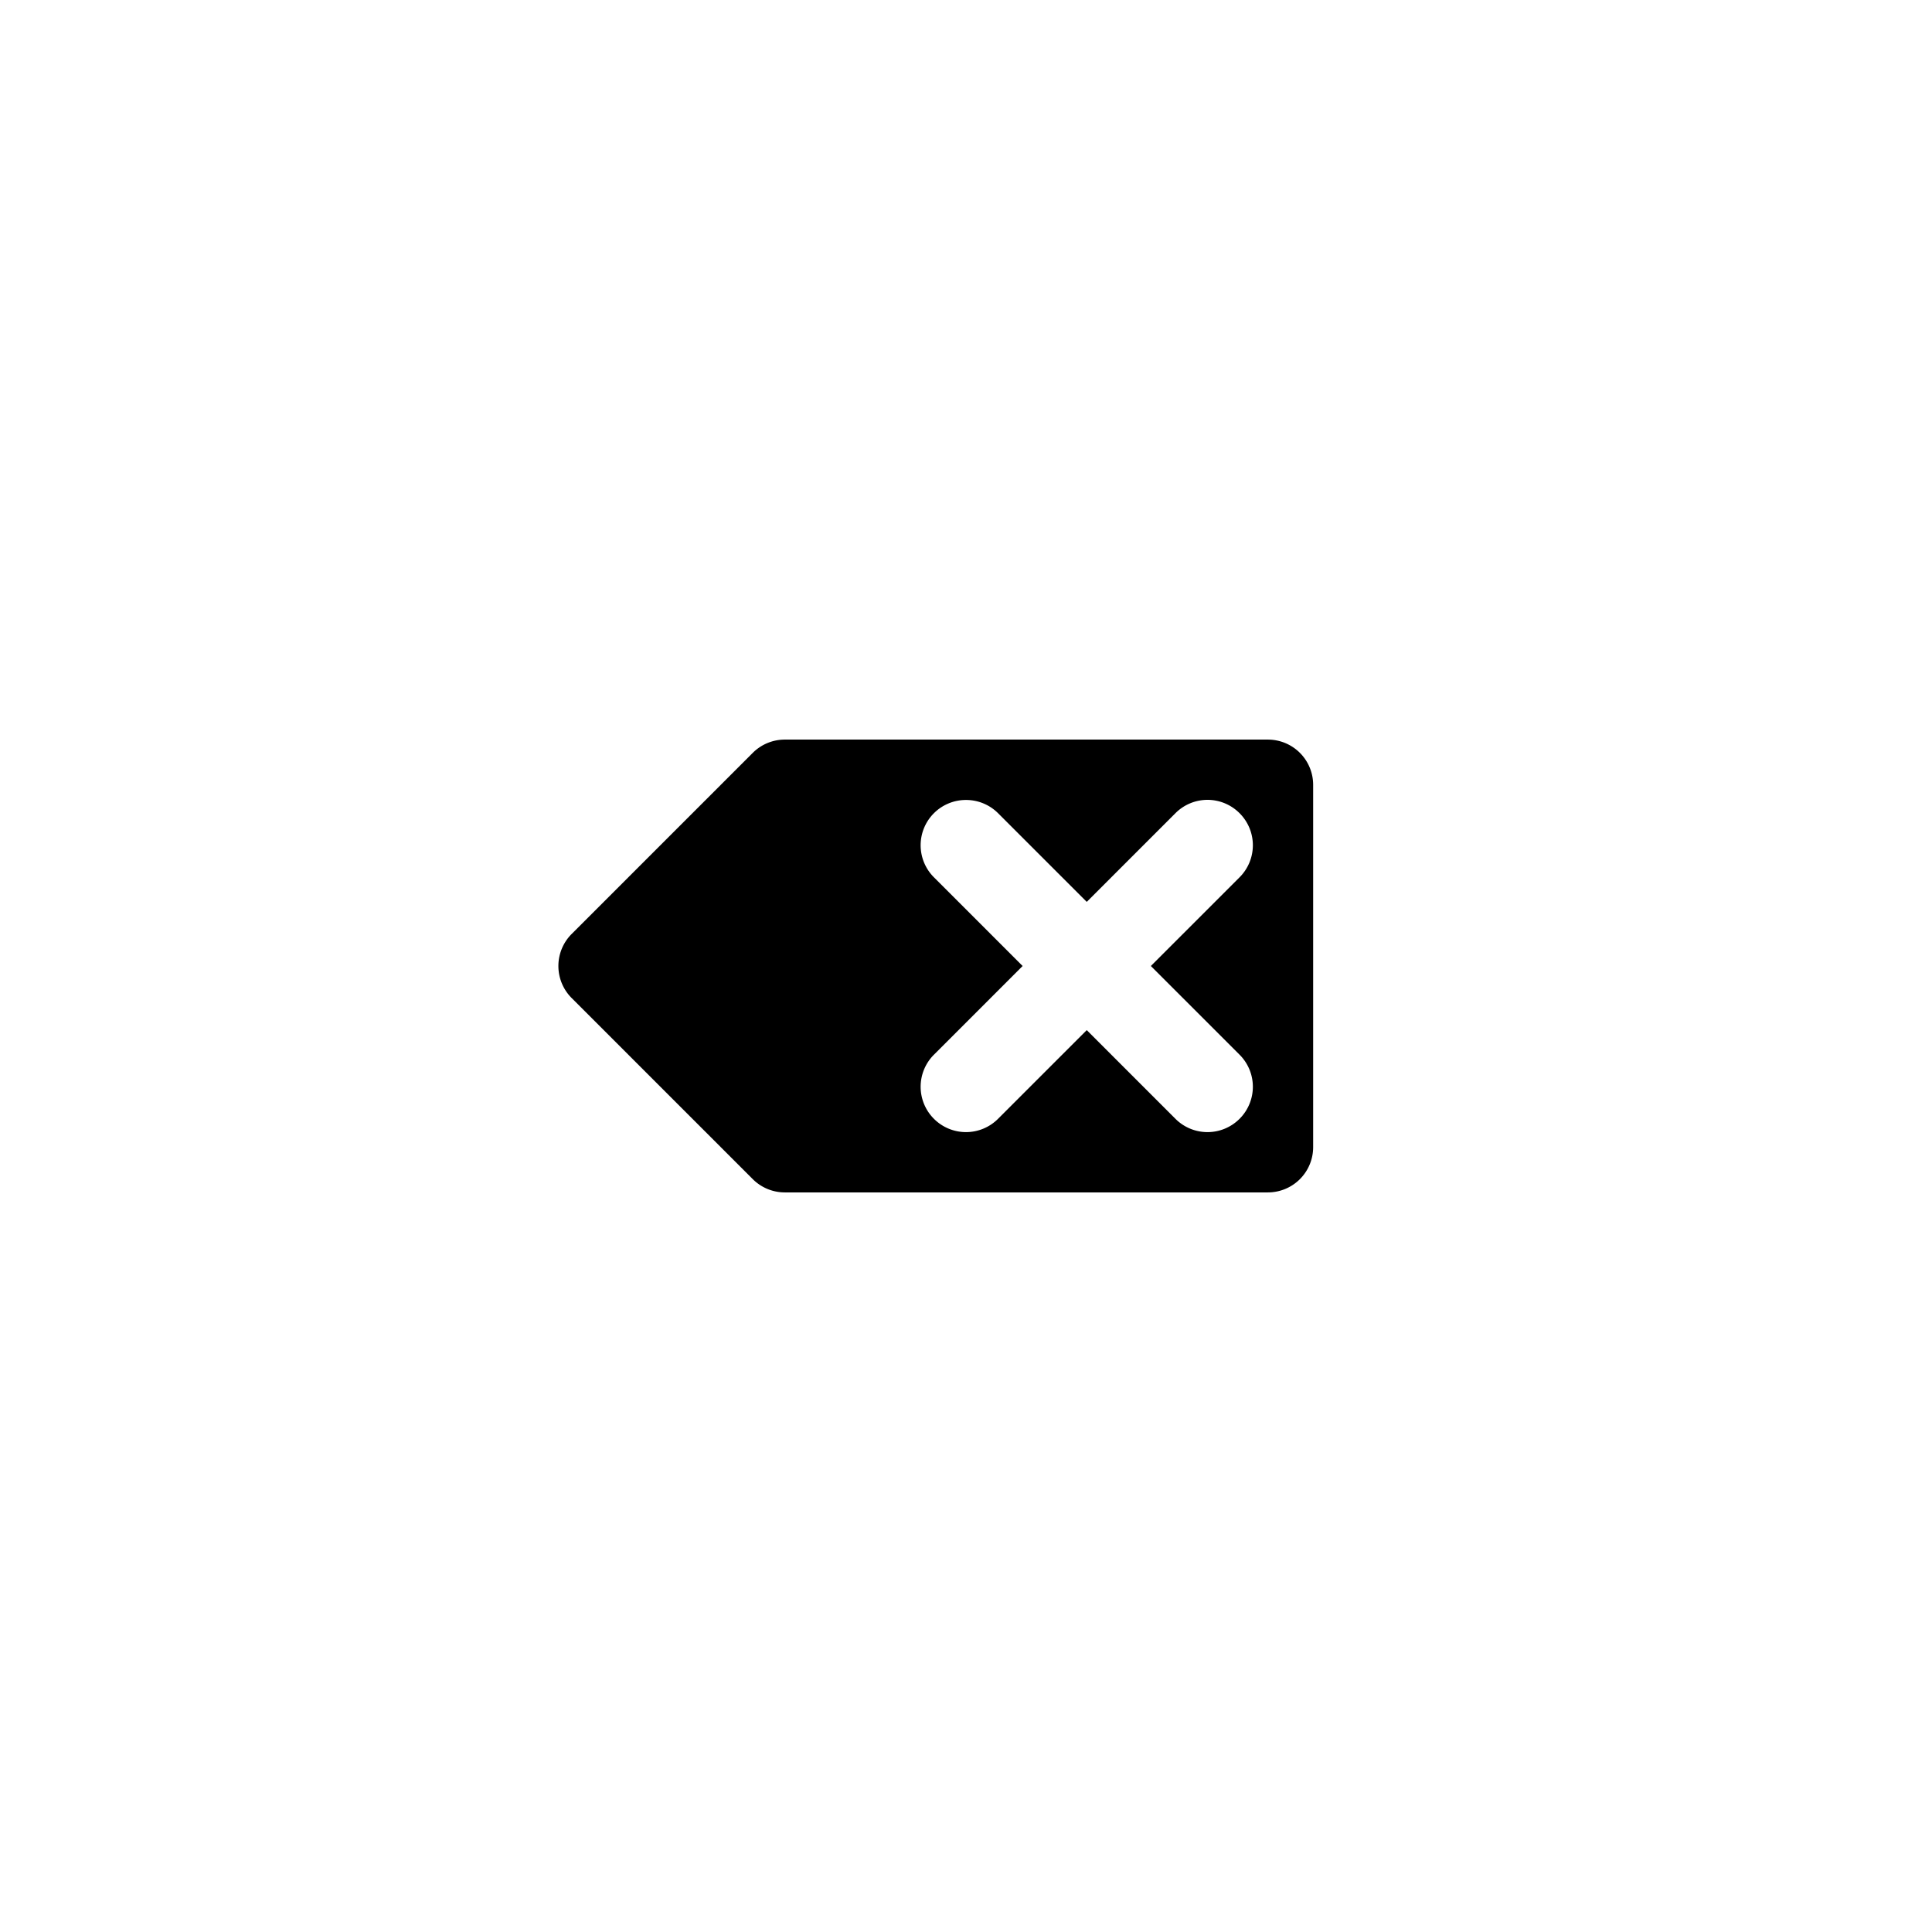 <?xml version="1.0" encoding="UTF-8" standalone="no"?>
<svg
	xmlns:dc="http://purl.org/dc/elements/1.1/"
	xmlns:cc="http://creativecommons.org/ns#"
	xmlns:rdf="http://www.w3.org/1999/02/22-rdf-syntax-ns#"
	xmlns:svg="http://www.w3.org/2000/svg"
	xmlns="http://www.w3.org/2000/svg"
	xmlns:xlink="http://www.w3.org/1999/xlink"
	xmlns:sodipodi="http://sodipodi.sourceforge.net/DTD/sodipodi-0.dtd"
	xmlns:inkscape="http://www.inkscape.org/namespaces/inkscape"
	width="32"
	height="32"
	viewBox="0 0 32 32"
	version="1.1"
	id="svg944"
	inkscape:version="1.0 (4035a4fb49, 2020-05-01)"
	sodipodi:docname="BackSpace.svg"
	inkscape:export-filename="BackSpace.png"
	inkscape:export-xdpi="96"
	inkscape:export-ydpi="96"
>
	<defs
		id="defs">
		<filter
			id="filter1"
			inkscape:label="Blur"
			style="color-interpolation-filters:sRGB"
			x="0"
			y="0"
			width="1"
			height="1"
		>
			<feGaussianBlur
				id="feGaussianBlur1"
				result="blur"
				stdDeviation="1 1"
			/>
		</filter>
	</defs>
	<sodipodi:namedview
		id="base"
		units="px"
		pagecolor="#ffffff"
		bordercolor="#666666"
		borderopacity="1.0"
		inkscape:pagecheckerboard="true"
		inkscape:document-units="px"
		inkscape:pageshadow="2"
		inkscape:pageopacity="0.0"
		inkscape:zoom="1"
		inkscape:cx="16"
		inkscape:cy="16"
		inkscape:current-layer="layer1"
	>
		<inkscape:grid
			id="grid1"
			type="xygrid"
			empspacing="8"
		/>
		<inkscape:grid
			id="grid2"
			type="xygrid"
			spacingy="0.5"
			spacingx="0.5"
			empspacing="16"
			dotted="true"
		/>
	</sodipodi:namedview>
	<g
		id="layer2"
		style="display:none"
		inkscape:label="Stroke"
		inkscape:groupmode="layer"
		sodipodi:insensitive="true"
	>
		<path
			id="path3"
			d="m 21,16 v 3 h -8 l -3,-3 3,-3 h 8 z"
			style="fill:#000000;stroke:#000000;stroke-width:1.5;stroke-linecap:round;stroke-linejoin:round"
			sodipodi:nodetypes="ccccccc"
		/>
		<path
			id="path2"
			d="m 16,18 4,-4 m -4,0 4,4"
			style="fill:none;stroke:#ffffff;stroke-width:1.5;stroke-linecap:round;stroke-linejoin:round"
			sodipodi:nodetypes="cccc"
		/>
	</g>
	<g
		 id="layer_b"
		 style="display:none"
		 inkscape:label="Blur"
		 inkscape:groupmode="layer"
		 sodipodi:insensitive="true"
	>
		<use
			id="use1"
			xlink:href="#layer1"
			style="display:inline;filter:url(#filter1)"
		/>
	</g>
	<g
		id="layer1"
		style="display:inline"
		inkscape:label="Layer"
		inkscape:groupmode="layer"
	>
		<path
			id="rect0"
			d="M 4,4 H 28 V 28 H 4 Z"
			style="fill:none;stroke:none"
		/>
		<path
			id="path1"
			d="m 13,12.25 a 0.75,0.75 0 0 0 -0.531,0.219 l -3,3 a 0.75,0.75 0 0 0 0,1.062 l 3,3 A 0.75,0.75 0 0 0 13,19.75 h 8 A 0.75,0.75 0 0 0 21.75,19 V 16 13 A 0.75,0.75 0 0 0 21,12.25 Z m 7.008,0.998 a 0.75,0.75 0 0 1 0.523,0.221 0.75,0.75 0 0 1 0,1.062 L 19.062,16 l 1.469,1.469 a 0.75,0.75 0 0 1 0,1.062 0.75,0.75 0 0 1 -1.062,0 L 18,17.062 16.531,18.531 a 0.75,0.75 0 0 1 -1.062,0 0.75,0.75 0 0 1 0,-1.062 L 16.938,16 15.469,14.531 a 0.75,0.75 0 0 1 0,-1.062 0.75,0.75 0 0 1 0.537,-0.219 0.75,0.75 0 0 1 0.525,0.219 L 18,14.938 19.469,13.469 a 0.75,0.75 0 0 1 0.539,-0.221 z"
			style="fill:#000000;fill-rule:nonzero;stroke:none"
		/>
	</g>
</svg>
